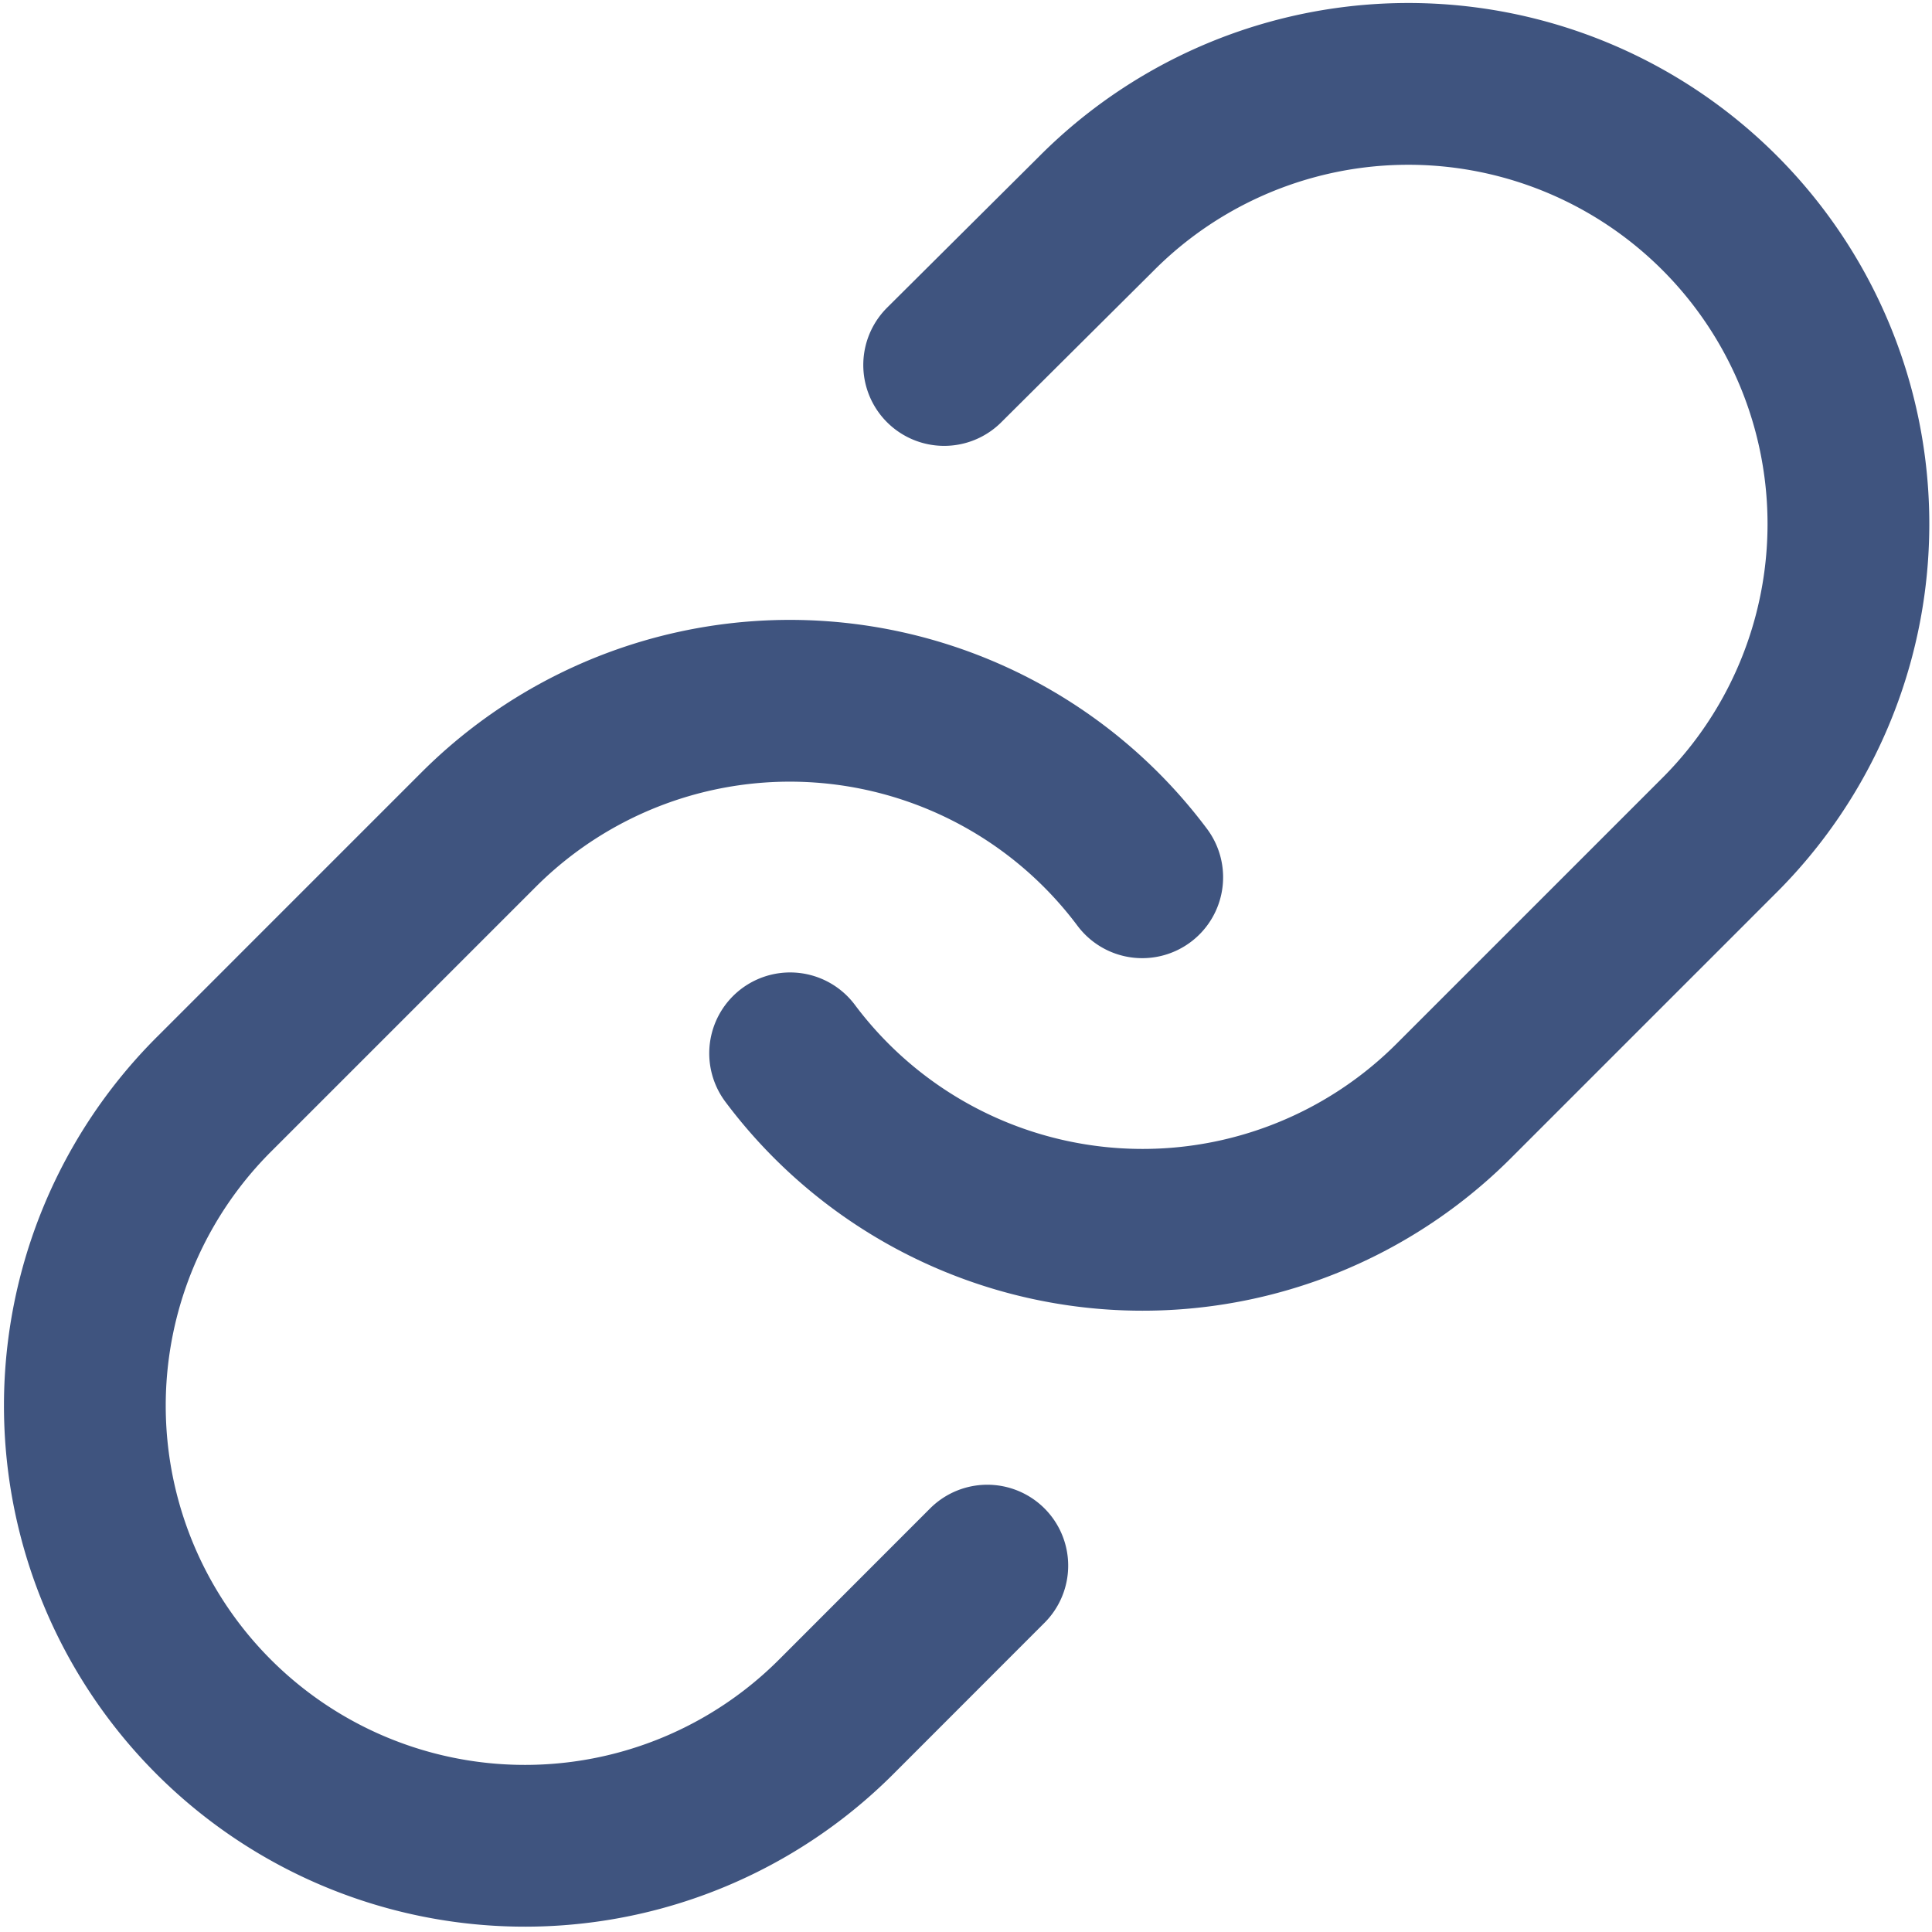 <svg xmlns="http://www.w3.org/2000/svg" width="428.000" height="428.000" viewBox="-10.000 -10.000 418.000 418.000">
  <g id="Icon_feather-link" data-name="Icon feather-link" transform="translate(5.507 5.492)">
    <path id="Path_1" data-name="Path 1" d="M15,212.4a95.222,95.222,0,0,0,143.595,10.284l57.133-57.133A95.215,95.215,0,1,0,81.074,30.9L48.328,63.473" transform="translate(140.442 0)" fill="none" stroke="#3f547f" stroke-linecap="round" stroke-linejoin="round" stroke-width="35"/>
    <path id="Path_2" data-name="Path 2" d="M231.619,51.679A95.222,95.222,0,0,0,88.024,41.395L30.891,98.528A95.215,95.215,0,1,0,165.545,233.182L198.1,200.606" transform="translate(0 122.633)" fill="none" stroke="#3f547f" stroke-linecap="round" stroke-linejoin="round" stroke-width="35"/>
  </g>
</svg>
